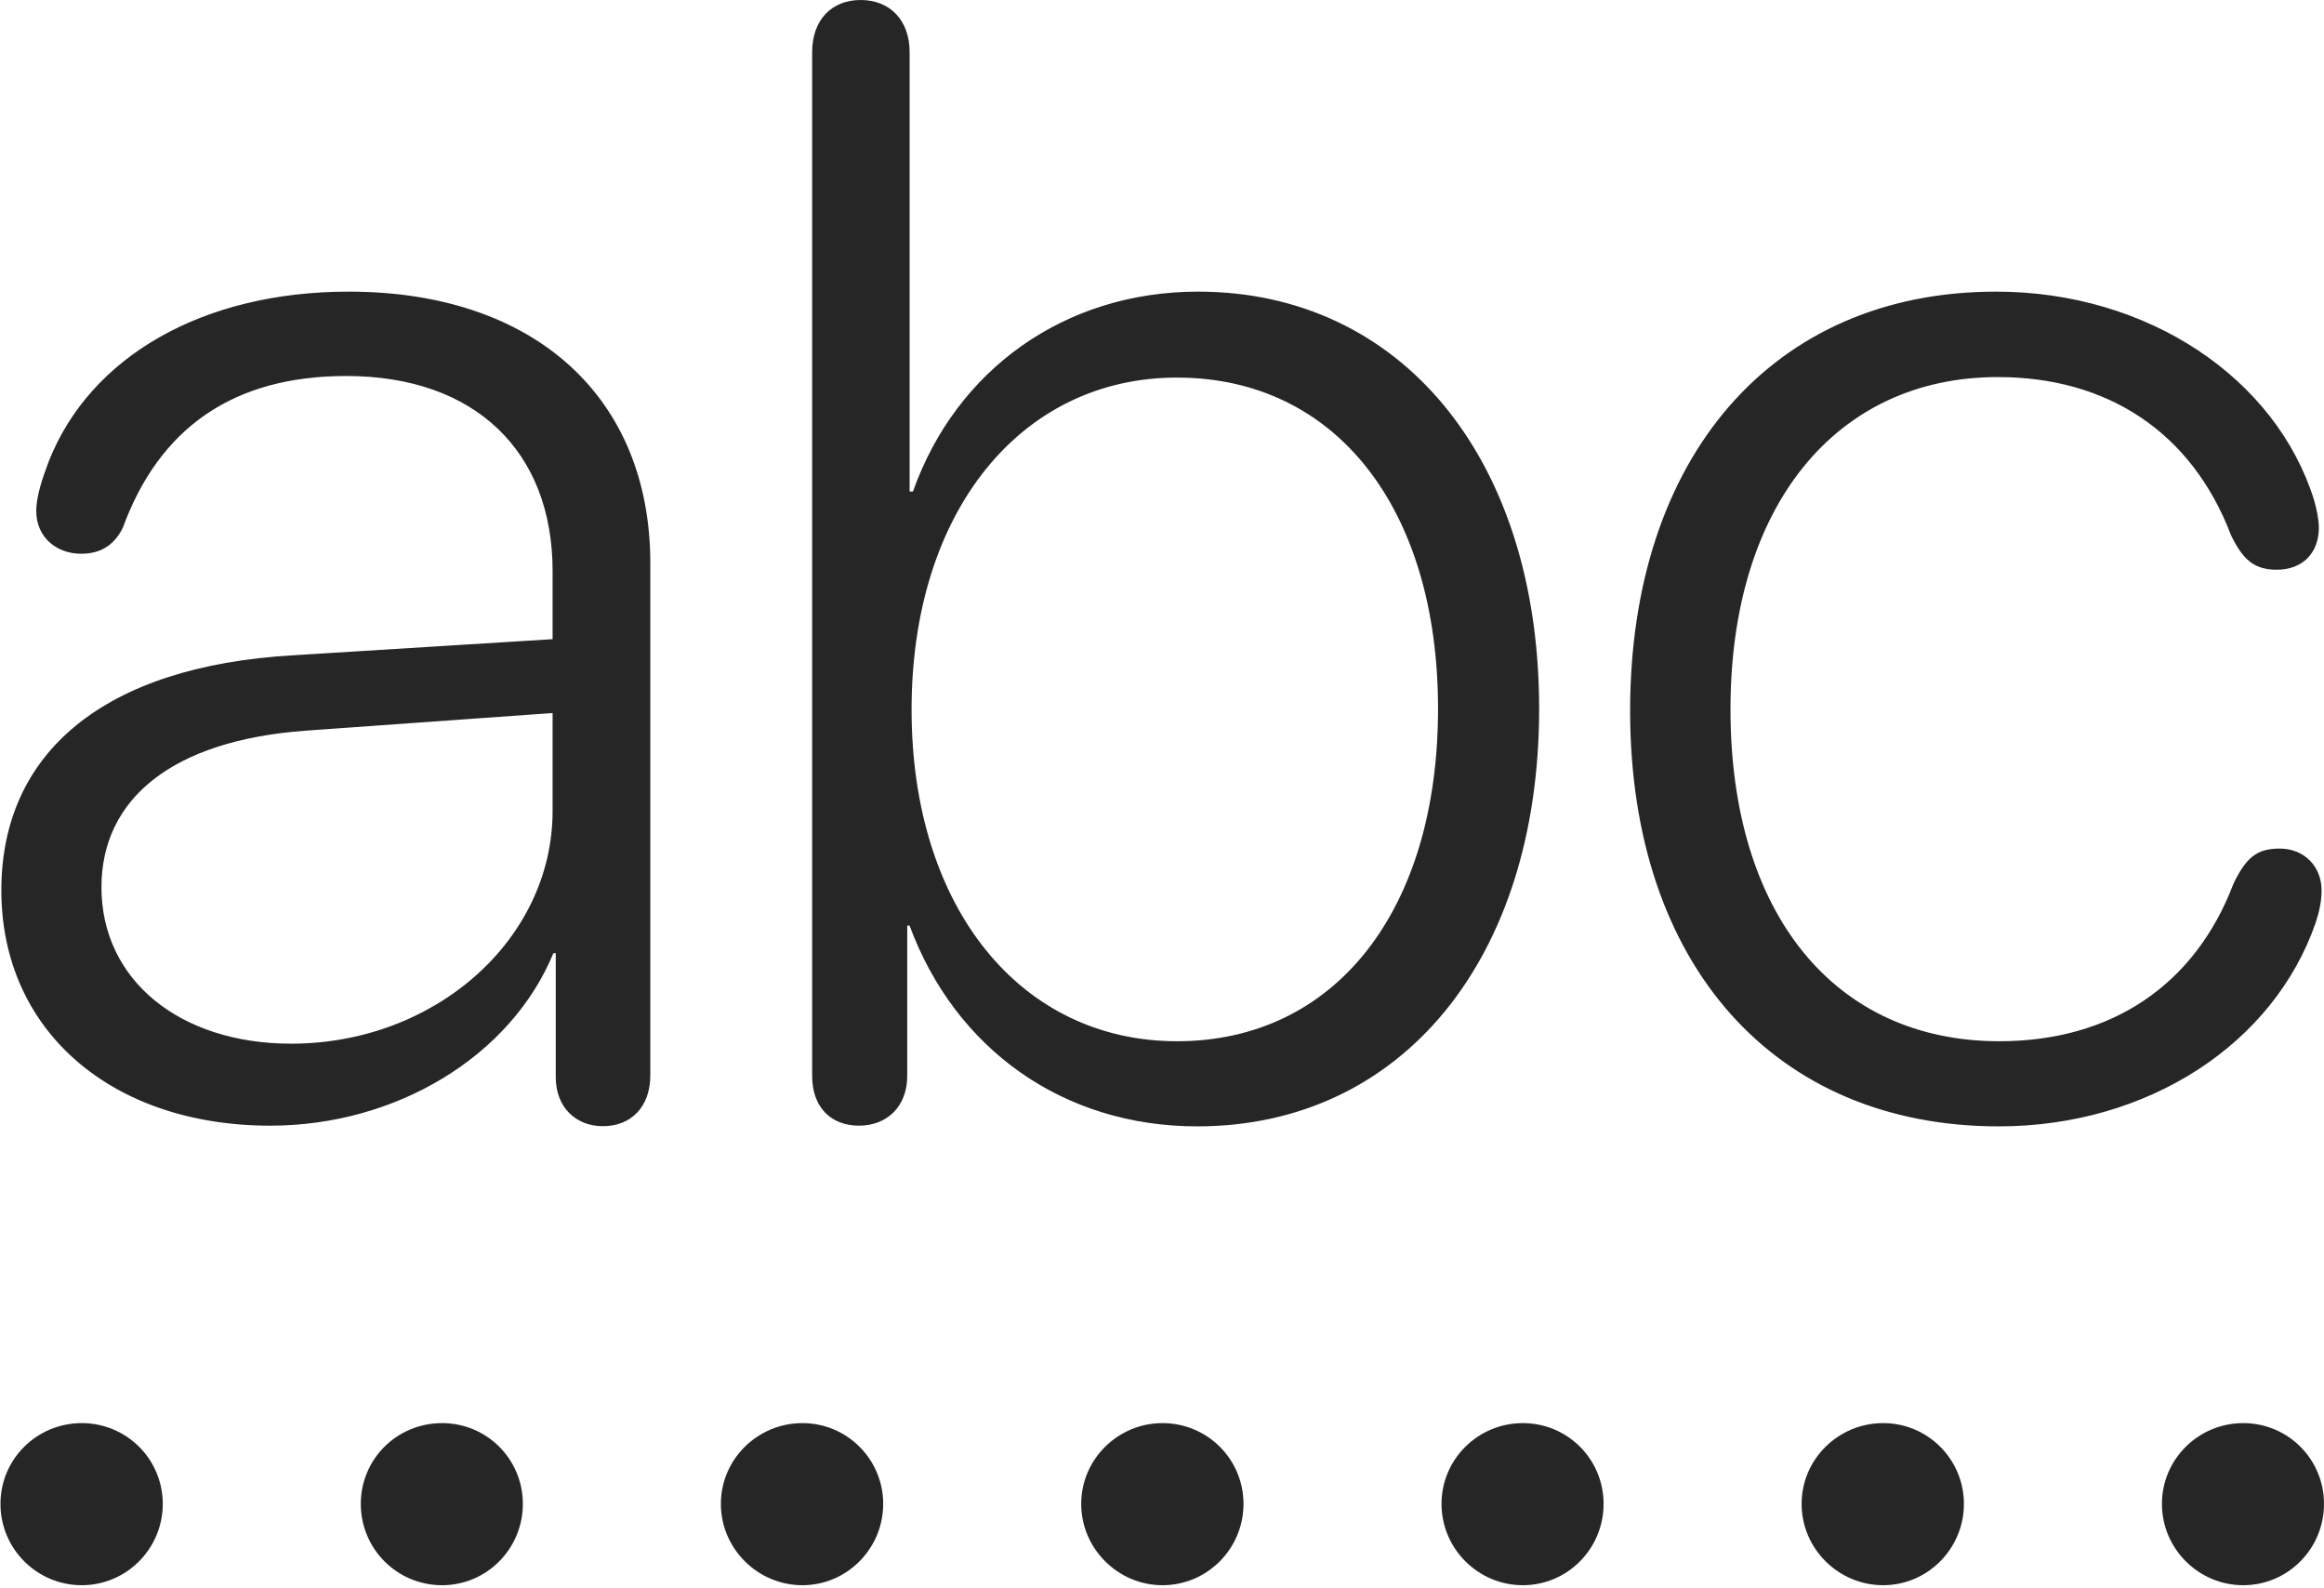 <?xml version="1.0" encoding="UTF-8"?>
<!--Generator: Apple Native CoreSVG 232.5-->
<!DOCTYPE svg
PUBLIC "-//W3C//DTD SVG 1.1//EN"
       "http://www.w3.org/Graphics/SVG/1.1/DTD/svg11.dtd">
<svg version="1.1" xmlns="http://www.w3.org/2000/svg" xmlns:xlink="http://www.w3.org/1999/xlink" width="148.66" height="101.563">
 <g>
  <rect height="101.563" opacity="0" width="148.66" x="0" y="0"/>
  <path d="M5.23 101.386C8.093 101.386 10.412 99.048 10.412 96.186C10.412 93.323 8.093 91.019 5.23 91.019C2.349 91.019 0.03 93.323 0.03 96.186C0.03 99.048 2.349 101.386 5.23 101.386ZM28.279 101.386C31.142 101.386 33.446 99.048 33.446 96.186C33.446 93.323 31.142 91.019 28.279 91.019C25.383 91.019 23.079 93.323 23.079 96.186C23.079 99.048 25.383 101.386 28.279 101.386ZM51.328 101.386C54.176 101.386 56.495 99.048 56.495 96.186C56.495 93.323 54.176 91.019 51.328 91.019C48.465 91.019 46.113 93.323 46.113 96.186C46.113 99.048 48.465 101.386 51.328 101.386ZM74.362 101.386C77.225 101.386 79.543 99.048 79.543 96.186C79.543 93.323 77.225 91.019 74.362 91.019C71.514 91.019 69.162 93.323 69.162 96.186C69.162 99.048 71.514 101.386 74.362 101.386ZM97.411 101.386C100.273 101.386 102.577 99.048 102.577 96.186C102.577 93.323 100.273 91.019 97.411 91.019C94.548 91.019 92.21 93.323 92.21 96.186C92.21 99.048 94.548 101.386 97.411 101.386ZM120.459 101.386C123.307 101.386 125.626 99.048 125.626 96.186C125.626 93.323 123.307 91.019 120.459 91.019C117.597 91.019 115.244 93.323 115.244 96.186C115.244 99.048 117.597 101.386 120.459 101.386ZM143.493 101.386C146.356 101.386 148.66 99.048 148.66 96.186C148.66 93.323 146.356 91.019 143.493 91.019C140.63 91.019 138.293 93.323 138.293 96.186C138.293 99.048 140.63 101.386 143.493 101.386Z" fill="#000000" fill-opacity="0.85"/>
  <path d="M17.291 71.995C25.288 71.995 32.652 67.609 35.4 60.962L35.55 60.962L35.55 68.899C35.55 70.795 36.816 72.028 38.566 72.028C40.365 72.028 41.598 70.795 41.598 68.779L41.598 36.016C41.598 25.439 34.231 18.652 22.305 18.652C12.962 18.652 5.772 22.807 3.125 29.493C2.694 30.623 2.319 31.764 2.319 32.684C2.319 34.333 3.582 35.416 5.197 35.416C6.423 35.416 7.304 34.875 7.858 33.75C10.181 27.408 14.873 24.048 22.155 24.048C30.432 24.048 35.348 28.914 35.348 36.518L35.348 40.88L18.754 41.911C6.634 42.606 0.086 48.152 0.086 56.94C0.086 65.93 7.139 71.995 17.291 71.995ZM18.623 66.751C11.523 66.751 6.49 62.703 6.49 56.745C6.49 51.137 10.955 47.355 19.567 46.731L35.348 45.603L35.348 51.865C35.348 60.095 27.831 66.751 18.623 66.751ZM54.949 71.995C56.732 71.995 58.033 70.777 58.033 68.813L58.033 59.197L58.183 59.197C61.099 67.096 68.01 72.04 76.582 72.04C89.654 72.04 98.455 61.338 98.455 45.333C98.455 29.323 89.621 18.652 76.634 18.652C68.088 18.652 61.155 23.66 58.4 31.435L58.186 31.435L58.186 3.335C58.186 1.285 56.919 0 55.053 0C53.187 0 51.951 1.285 51.951 3.335L51.951 68.813C51.951 70.811 53.15 71.995 54.949 71.995ZM75.286 66.595C65.289 66.595 58.311 58.067 58.311 45.378C58.311 32.722 65.304 24.149 75.286 24.149C85.44 24.149 91.987 32.497 91.987 45.333C91.987 58.232 85.41 66.595 75.286 66.595ZM127.855 72.04C137.383 72.04 145.45 66.767 148.127 59.012C148.36 58.318 148.506 57.612 148.506 56.956C148.506 55.419 147.405 54.273 145.823 54.273C144.361 54.273 143.676 54.85 142.871 56.514C140.407 63.004 135.071 66.595 127.889 66.595C117.368 66.595 110.694 58.466 110.694 45.363C110.694 32.315 117.474 24.116 127.798 24.116C134.793 24.116 140.197 27.621 142.712 34.23C143.484 35.827 144.218 36.438 145.647 36.438C147.262 36.438 148.33 35.389 148.33 33.755C148.33 33.214 148.183 32.542 148.033 32.01C145.622 24.222 137.427 18.652 127.678 18.652C113.415 18.652 104.275 29.224 104.275 45.46C104.275 61.715 113.543 72.04 127.855 72.04Z" fill="#000000" fill-opacity="0.85"/>
 </g>
</svg>
